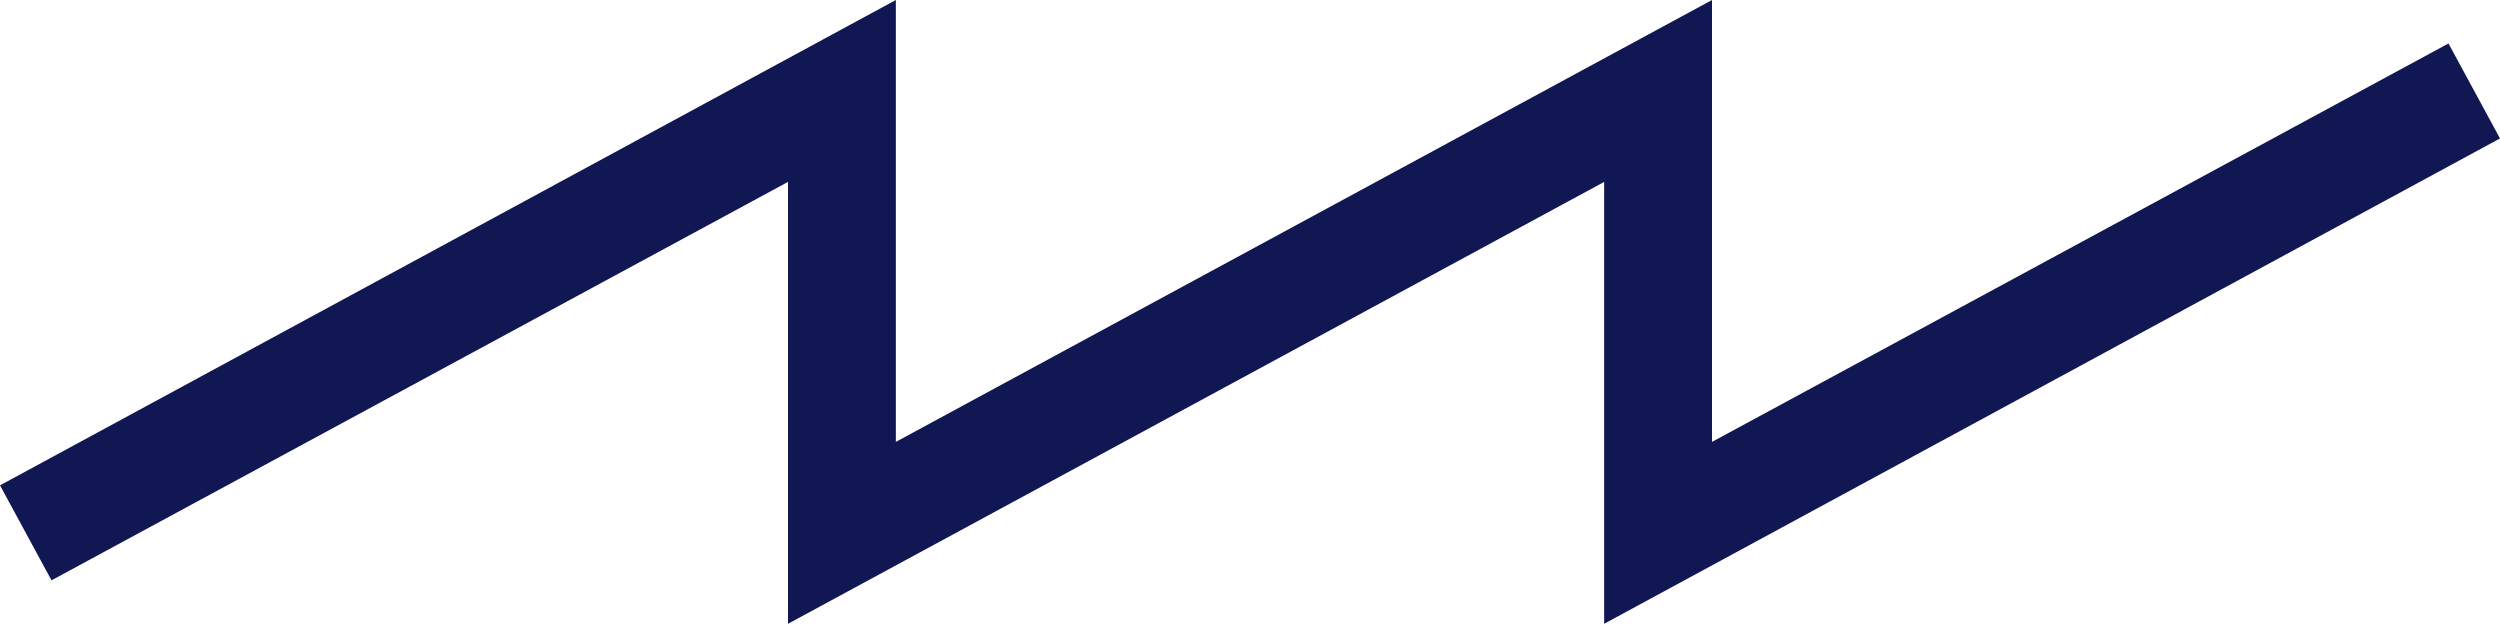 <?xml version="1.0" encoding="UTF-8"?><svg id="Layer_2" xmlns="http://www.w3.org/2000/svg" viewBox="0 0 31.06 7.75"><defs><style>.cls-1{fill:#101753;stroke-width:0px;}</style></defs><g id="Layer_1-2"><polygon class="cls-1" points="9.79 7.75 9.79 2.26 .64 7.21 0 6.03 11.13 0 11.13 5.49 21.27 0 21.27 5.49 30.42 .54 31.06 1.72 19.93 7.75 19.93 2.26 9.79 7.75"/></g></svg>